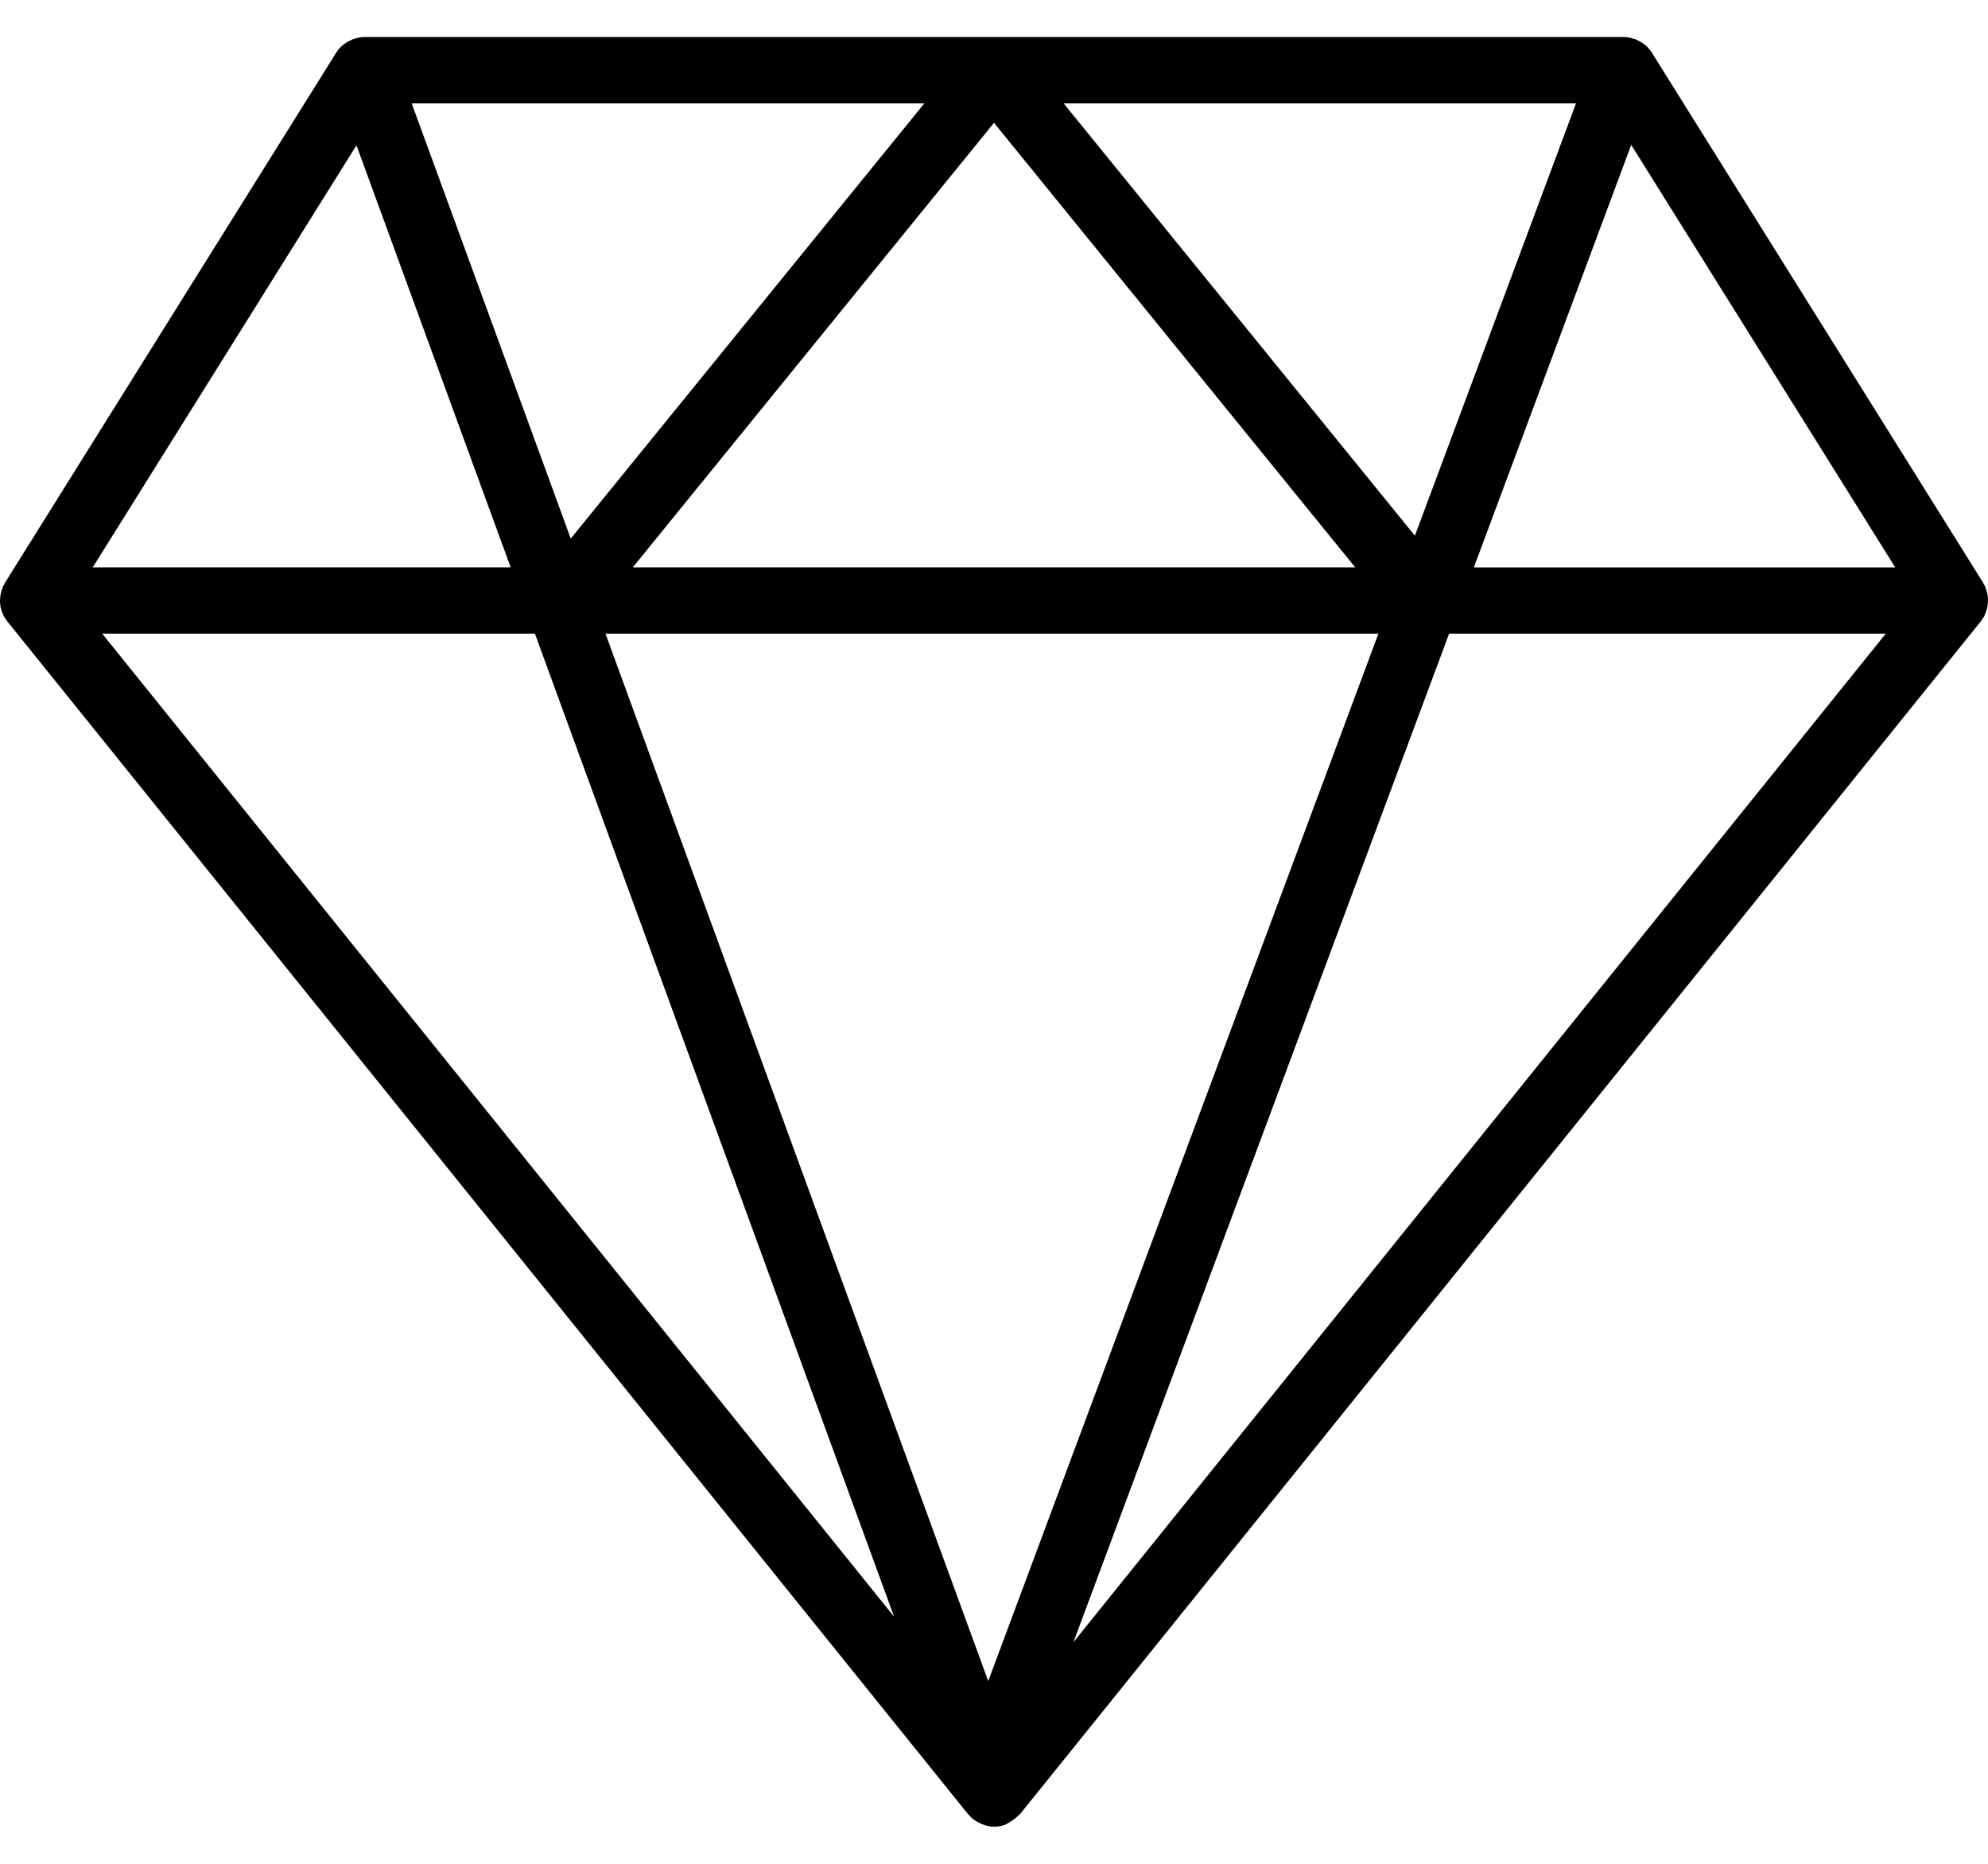 <svg width="32" height="30" viewBox="0 0 32 30" fill="none" xmlns="http://www.w3.org/2000/svg">
<path d="M31.992 9.757C31.996 9.735 31.998 9.714 31.999 9.691C32.001 9.665 32 9.64 31.998 9.614C31.996 9.591 31.992 9.57 31.987 9.548C31.981 9.523 31.973 9.498 31.964 9.473C31.959 9.461 31.958 9.447 31.952 9.435C31.948 9.426 31.94 9.419 31.935 9.41C31.931 9.401 31.928 9.391 31.923 9.382L26.589 0.847C26.564 0.808 26.535 0.773 26.503 0.742L26.501 0.741C26.455 0.698 26.401 0.667 26.343 0.642C26.335 0.639 26.33 0.632 26.322 0.629C26.317 0.627 26.31 0.628 26.304 0.627C26.25 0.608 26.195 0.596 26.137 0.596H5.865C5.808 0.596 5.753 0.608 5.7 0.626C5.694 0.628 5.688 0.627 5.683 0.629C5.675 0.631 5.67 0.638 5.663 0.641C5.607 0.664 5.555 0.694 5.51 0.734C5.507 0.737 5.503 0.739 5.5 0.741C5.467 0.772 5.438 0.807 5.413 0.846L0.079 9.382C0.074 9.39 0.071 9.4 0.067 9.409C0.062 9.419 0.054 9.425 0.05 9.435C0.044 9.447 0.043 9.46 0.038 9.473C0.028 9.497 0.02 9.522 0.014 9.548C0.01 9.569 0.006 9.591 0.004 9.614C-4.80409e-05 9.64 -0.001 9.666 0 9.691C0.002 9.714 0.004 9.735 0.007 9.757C0.012 9.782 0.019 9.807 0.027 9.832C0.034 9.853 0.042 9.874 0.051 9.894C0.056 9.903 0.058 9.914 0.063 9.924C0.071 9.939 0.084 9.951 0.094 9.965C0.101 9.977 0.106 9.989 0.115 9.999L15.579 29.197L15.582 29.2L15.585 29.204C15.586 29.206 15.589 29.207 15.591 29.209C15.634 29.262 15.689 29.302 15.748 29.334C15.764 29.342 15.779 29.35 15.796 29.357C15.86 29.384 15.928 29.403 16 29.403C16.061 29.403 16.122 29.392 16.183 29.37C16.192 29.367 16.198 29.36 16.207 29.356C16.234 29.345 16.256 29.327 16.28 29.311C16.321 29.286 16.358 29.259 16.39 29.224C16.397 29.216 16.409 29.212 16.416 29.204L31.886 9.999C31.894 9.989 31.899 9.976 31.907 9.965C31.917 9.951 31.929 9.939 31.938 9.924C31.943 9.914 31.945 9.903 31.949 9.894C31.959 9.874 31.966 9.854 31.973 9.832C31.981 9.807 31.988 9.783 31.992 9.757ZM17.121 1.664H25.368L22.775 8.623L17.121 1.664ZM21.814 9.132H10.186L16 1.977L21.814 9.132ZM9.187 8.669L6.627 1.664H14.879L9.187 8.669ZM22.188 10.199L15.907 27.059L9.746 10.199H22.188ZM26.257 2.332L30.507 9.133H23.724L26.257 2.332ZM5.738 2.339L8.22 9.132H1.493L5.738 2.339ZM8.61 10.199L14.392 26.023L1.645 10.199H8.61ZM17.279 26.432L23.326 10.199H30.355L17.279 26.432Z" fill="black"/>
</svg>
